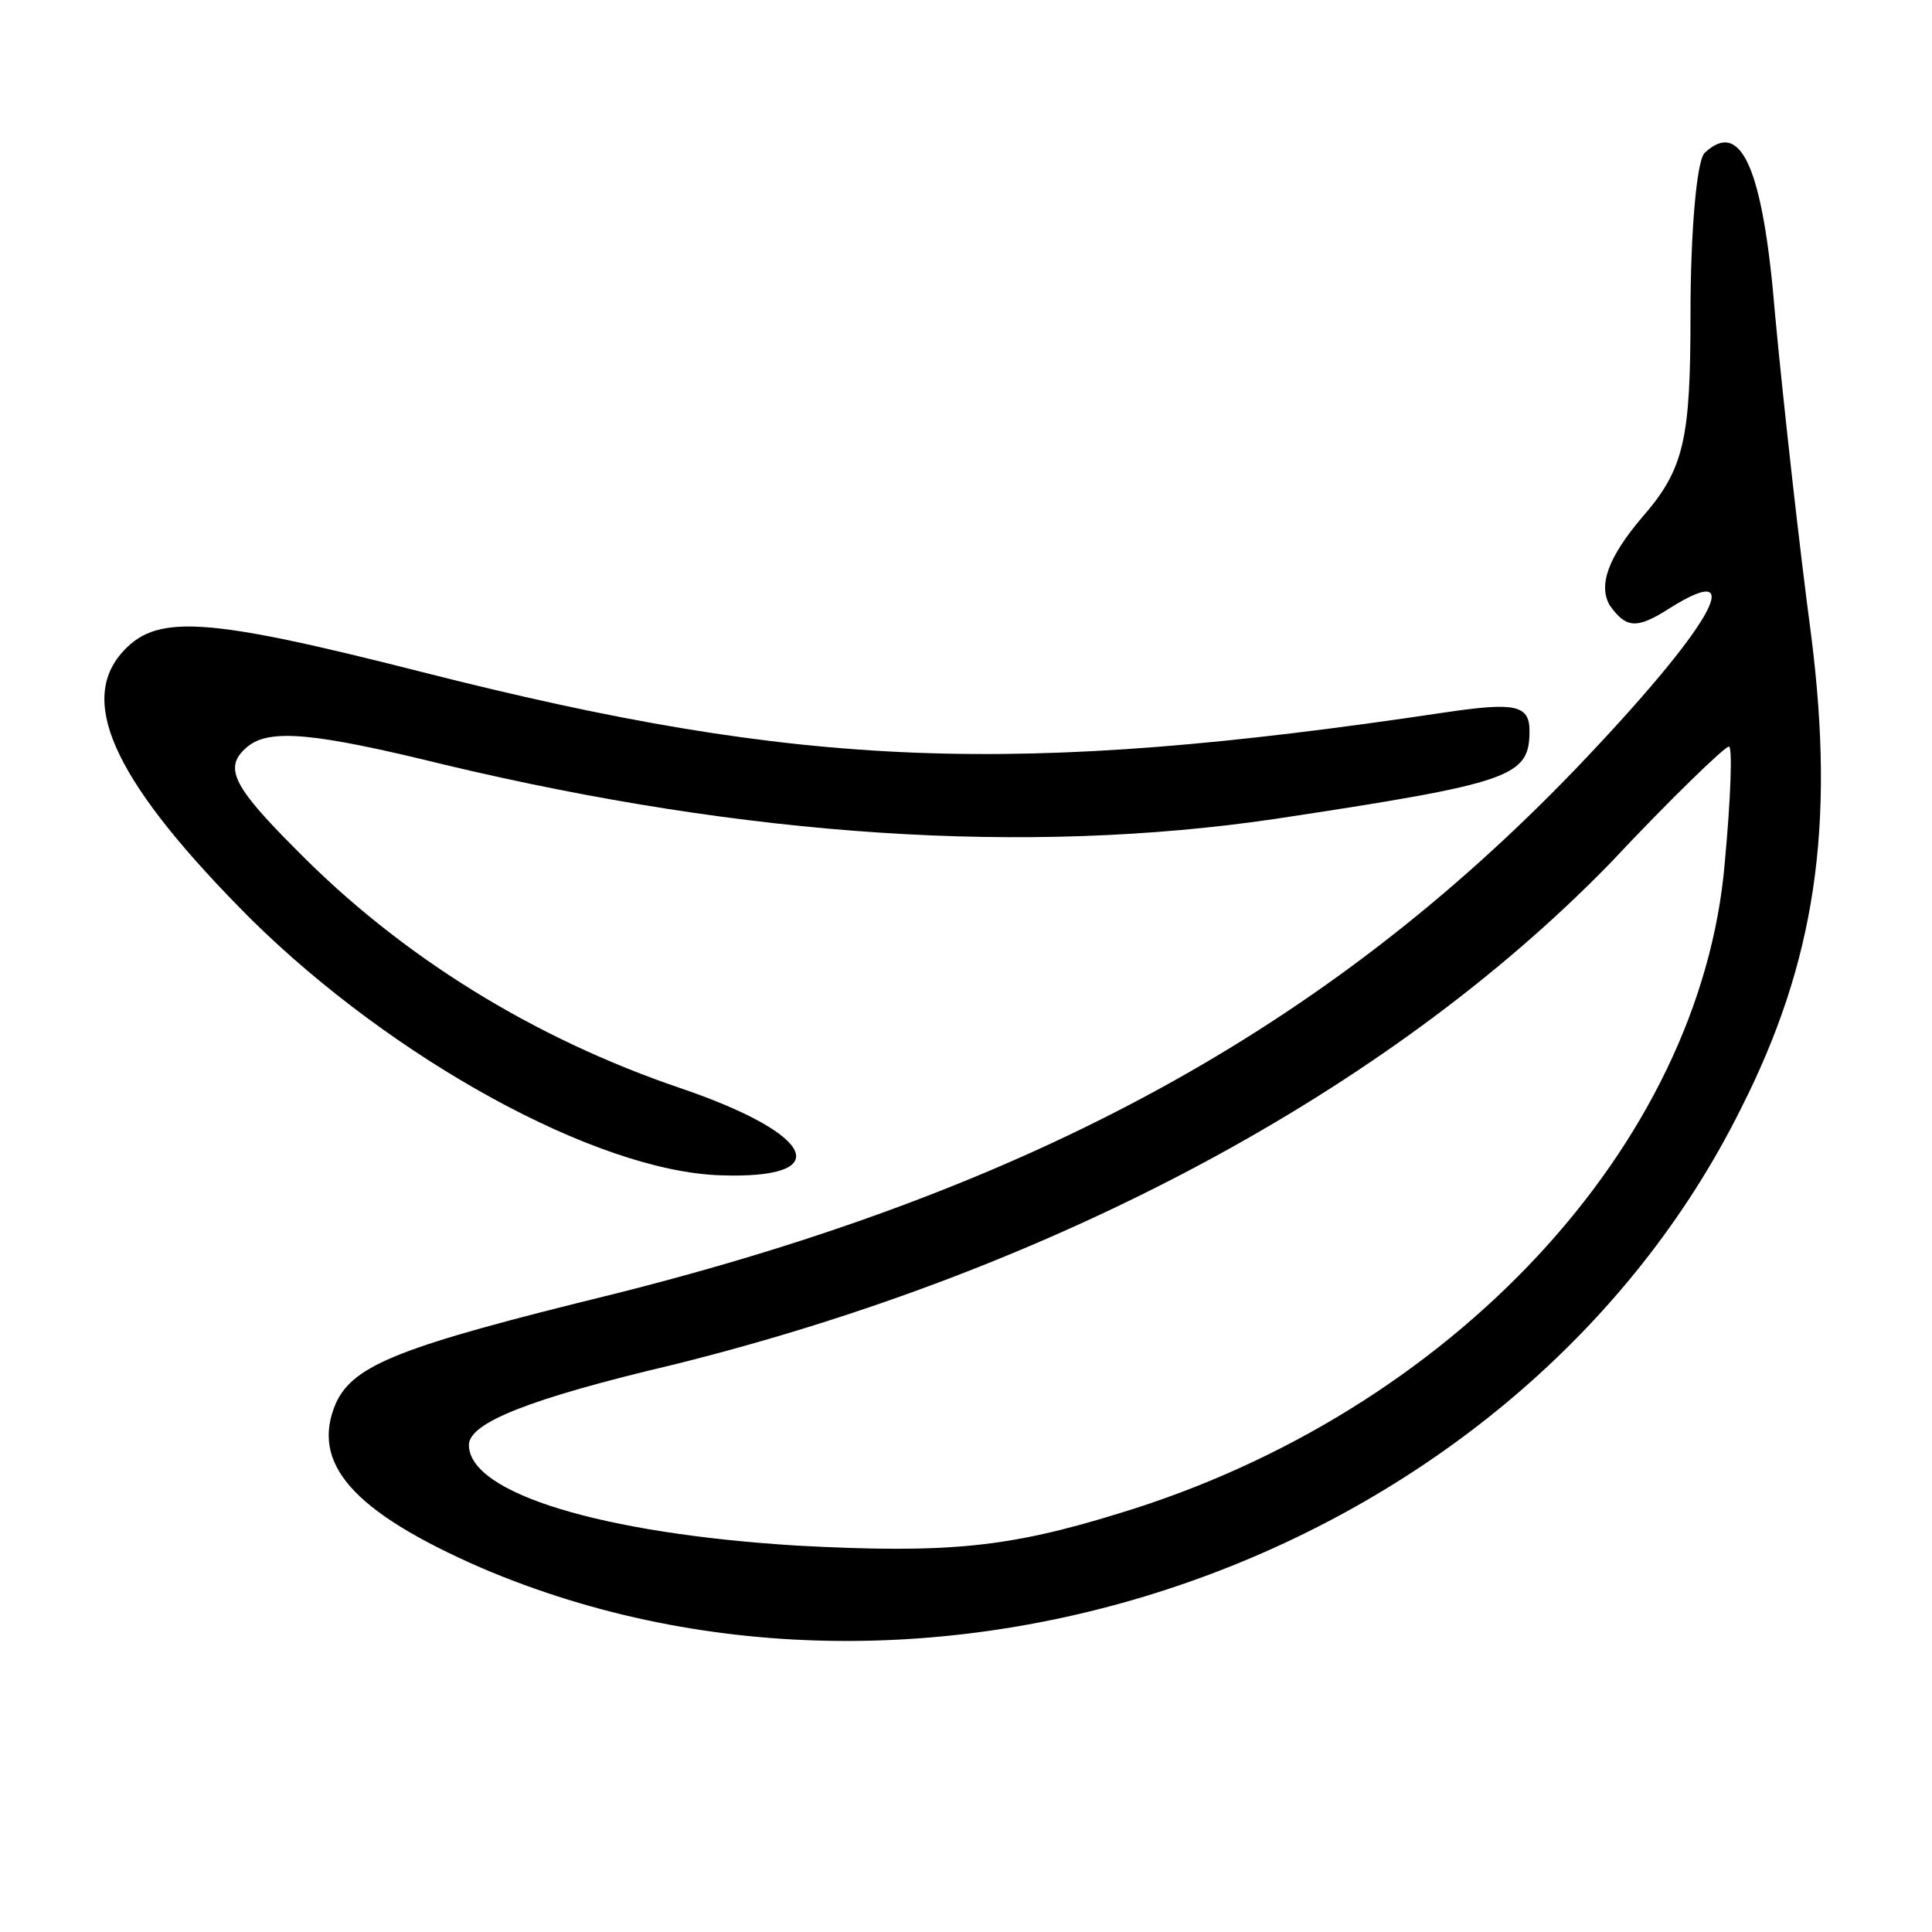 <?xml version="1.0" standalone="no"?>
<!DOCTYPE svg PUBLIC "-//W3C//DTD SVG 20010904//EN"
 "http://www.w3.org/TR/2001/REC-SVG-20010904/DTD/svg10.dtd">
<svg version="1.0" xmlns="http://www.w3.org/2000/svg"
 width="96pt" height="96pt" viewBox="0 0 96 96"
 preserveAspectRatio="xMidYMid meet">

<g transform="translate(0,96) scale(0.1,-0.1)"
fill="#000000" stroke="none">
<path d="M847 884 c-4 -4 -7 -40 -7 -80 0 -62 -3 -77 -24 -101 -17 -20 -22
-34 -16 -44 8 -11 13 -12 30 -1 40 25 20 -10 -47 -80 -125 -130 -271 -209
-478 -261 -106 -26 -129 -35 -138 -54 -13 -30 8 -54 72 -82 227 -97 516 7 626
228 37 73 47 140 35 235 -6 45 -14 117 -18 160 -6 73 -17 97 -35 80z m10 -353
c-12 -140 -136 -273 -301 -323 -55 -17 -85 -20 -160 -16 -97 6 -163 26 -163
50 0 11 30 23 102 40 189 47 355 136 465 249 30 32 57 58 59 58 2 1 1 -26 -2
-58z"/>
<path d="M60 635 c-21 -25 -2 -65 65 -132 70 -69 171 -125 233 -127 57 -2 48
20 -19 43 -74 25 -140 66 -192 119 -32 32 -36 41 -24 51 11 9 33 7 98 -9 151
-36 289 -45 412 -27 119 18 127 21 127 44 0 13 -8 14 -42 9 -214 -32 -319 -28
-508 20 -110 28 -133 29 -150 9z"/>
</g>
</svg>
